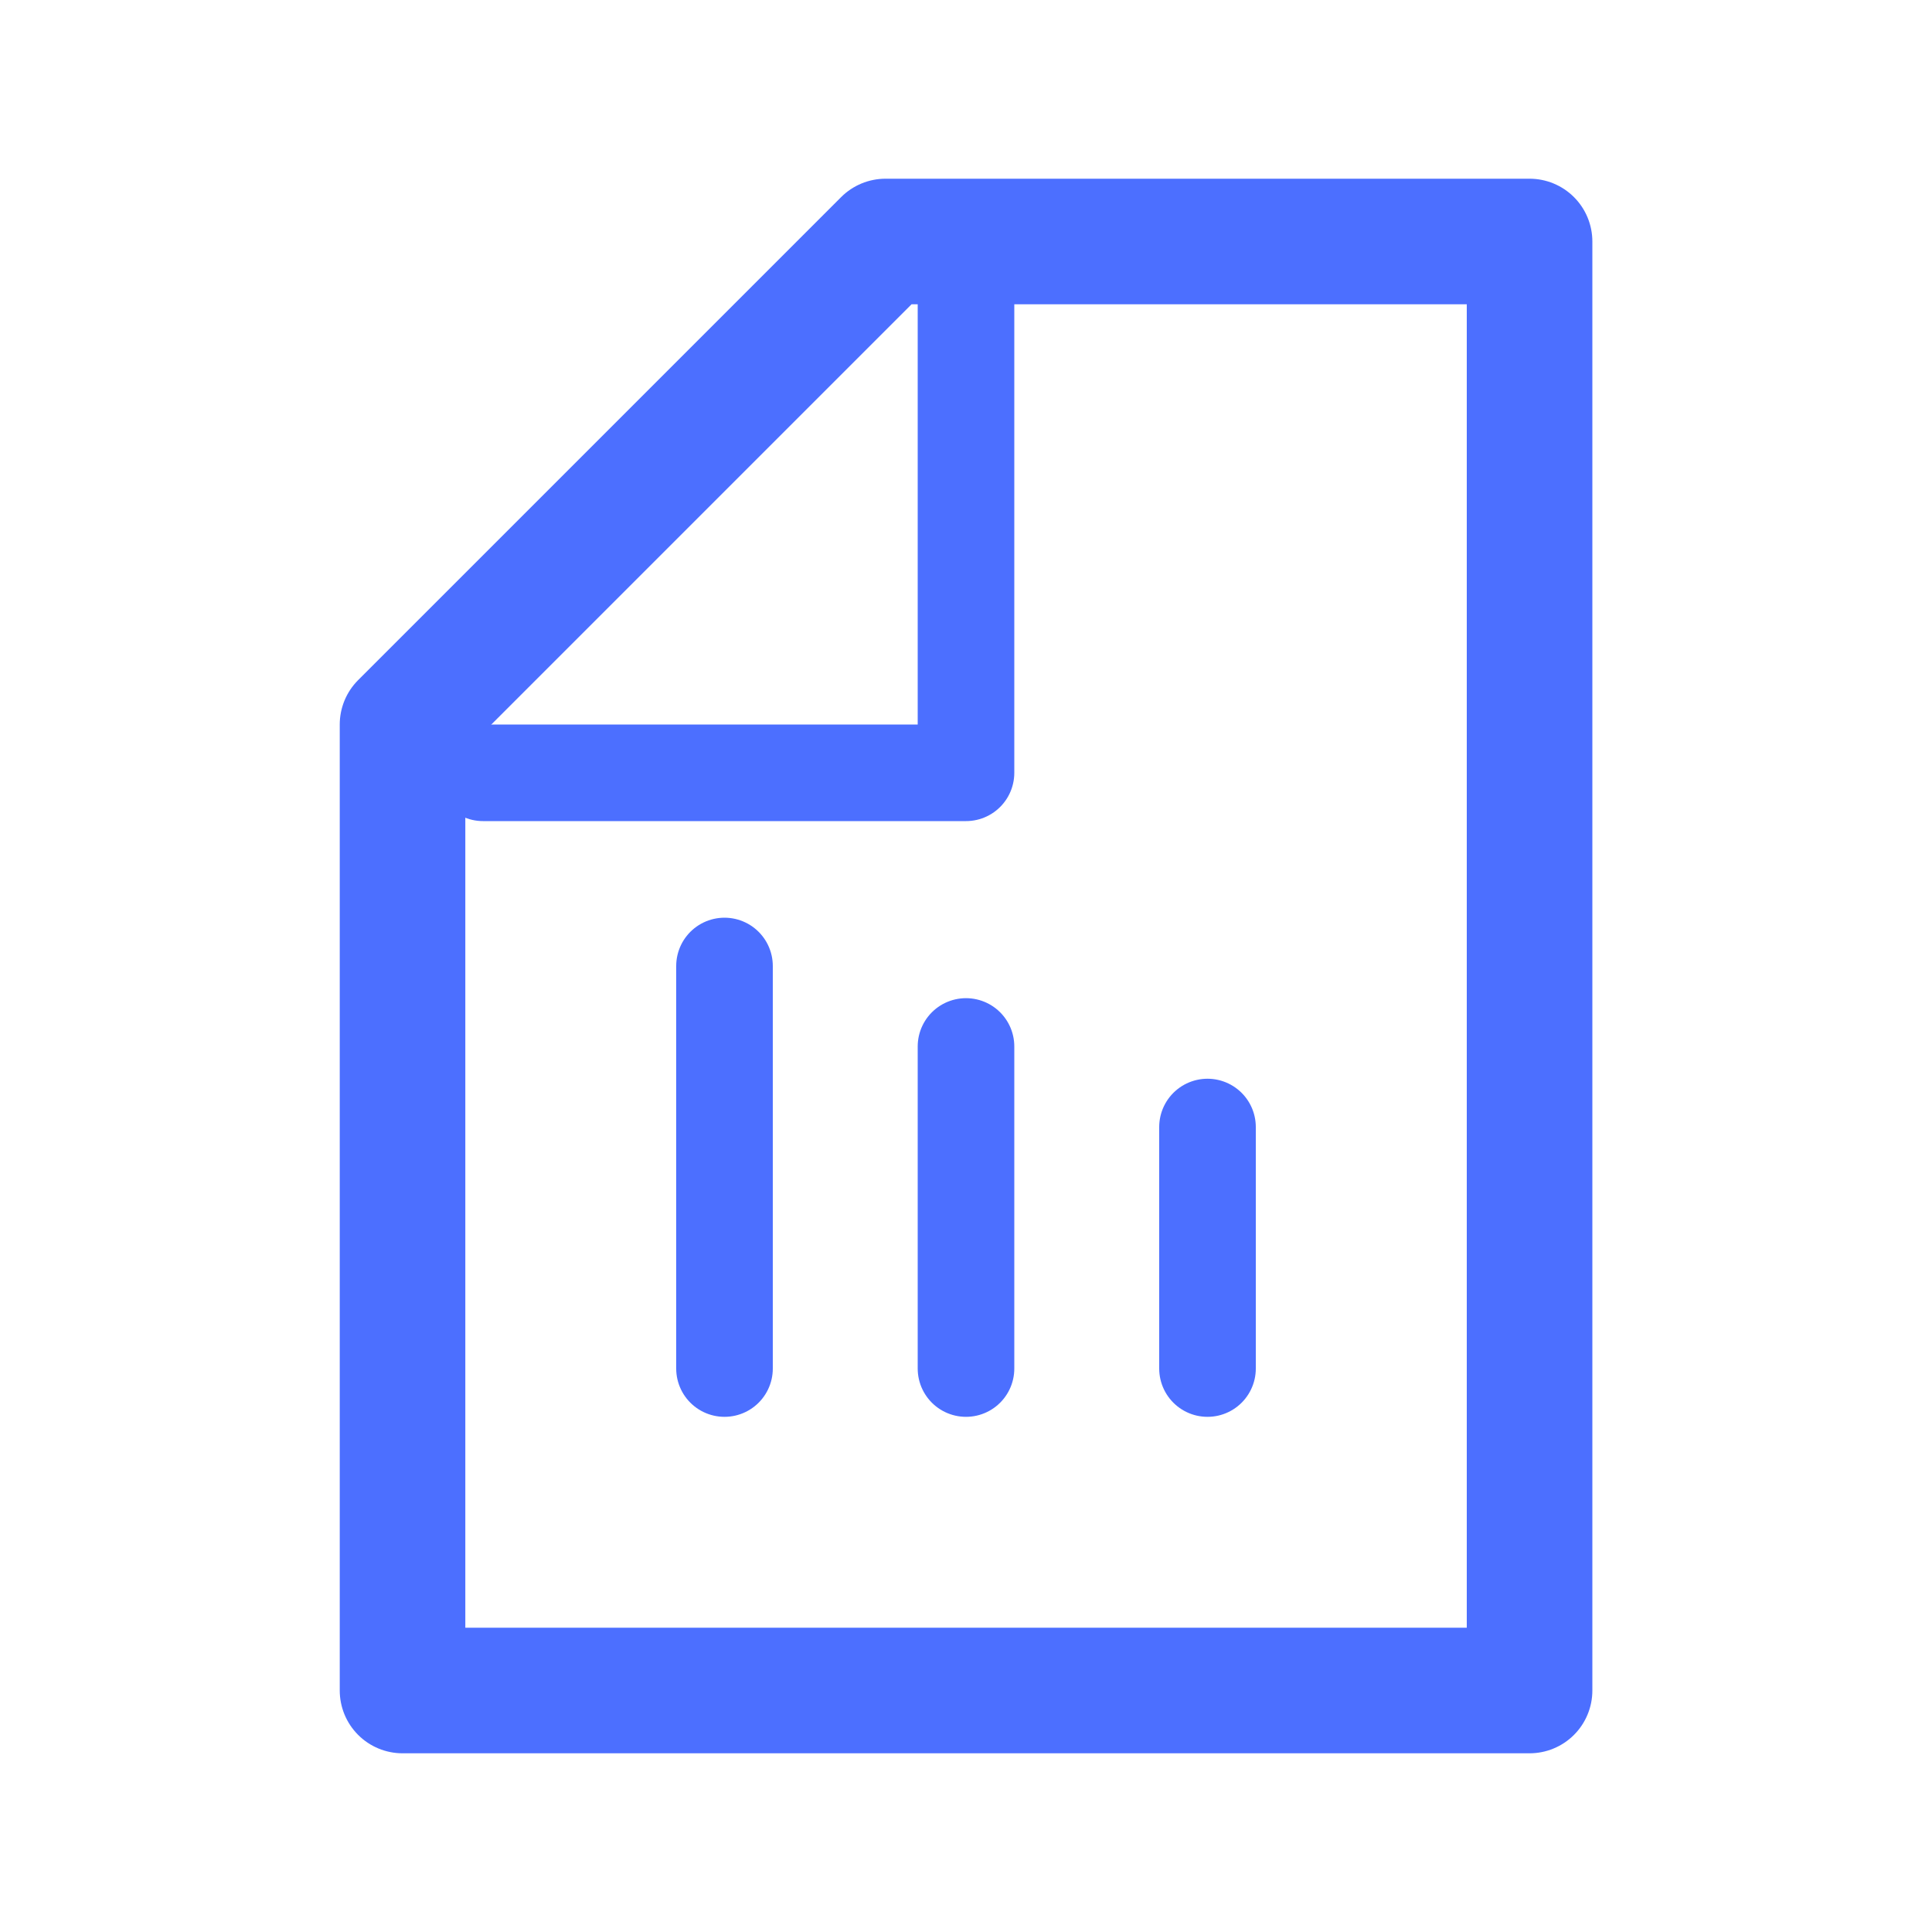 <svg width="20" height="20" viewBox="0 0 20 20" fill="none" xmlns="http://www.w3.org/2000/svg">
<path d="M9.167 2.5L4.167 7.5V17.5H15.834V2.5H9.167Z" stroke="#4C6FFF" stroke-width="1.3" stroke-linecap="round" stroke-linejoin="round"/>
<path d="M10 3V8H5" stroke="#4C6FFF" stroke-linecap="round" stroke-linejoin="round"/>
<path d="M12.5 14.167V11.667" stroke="#4C6FFF" stroke-linecap="round"/>
<path d="M10 14.167V10.833" stroke="#4C6FFF" stroke-linecap="round"/>
<path d="M7.5 14.167V10" stroke="#4C6FFF" stroke-linecap="round"/>
</svg>
